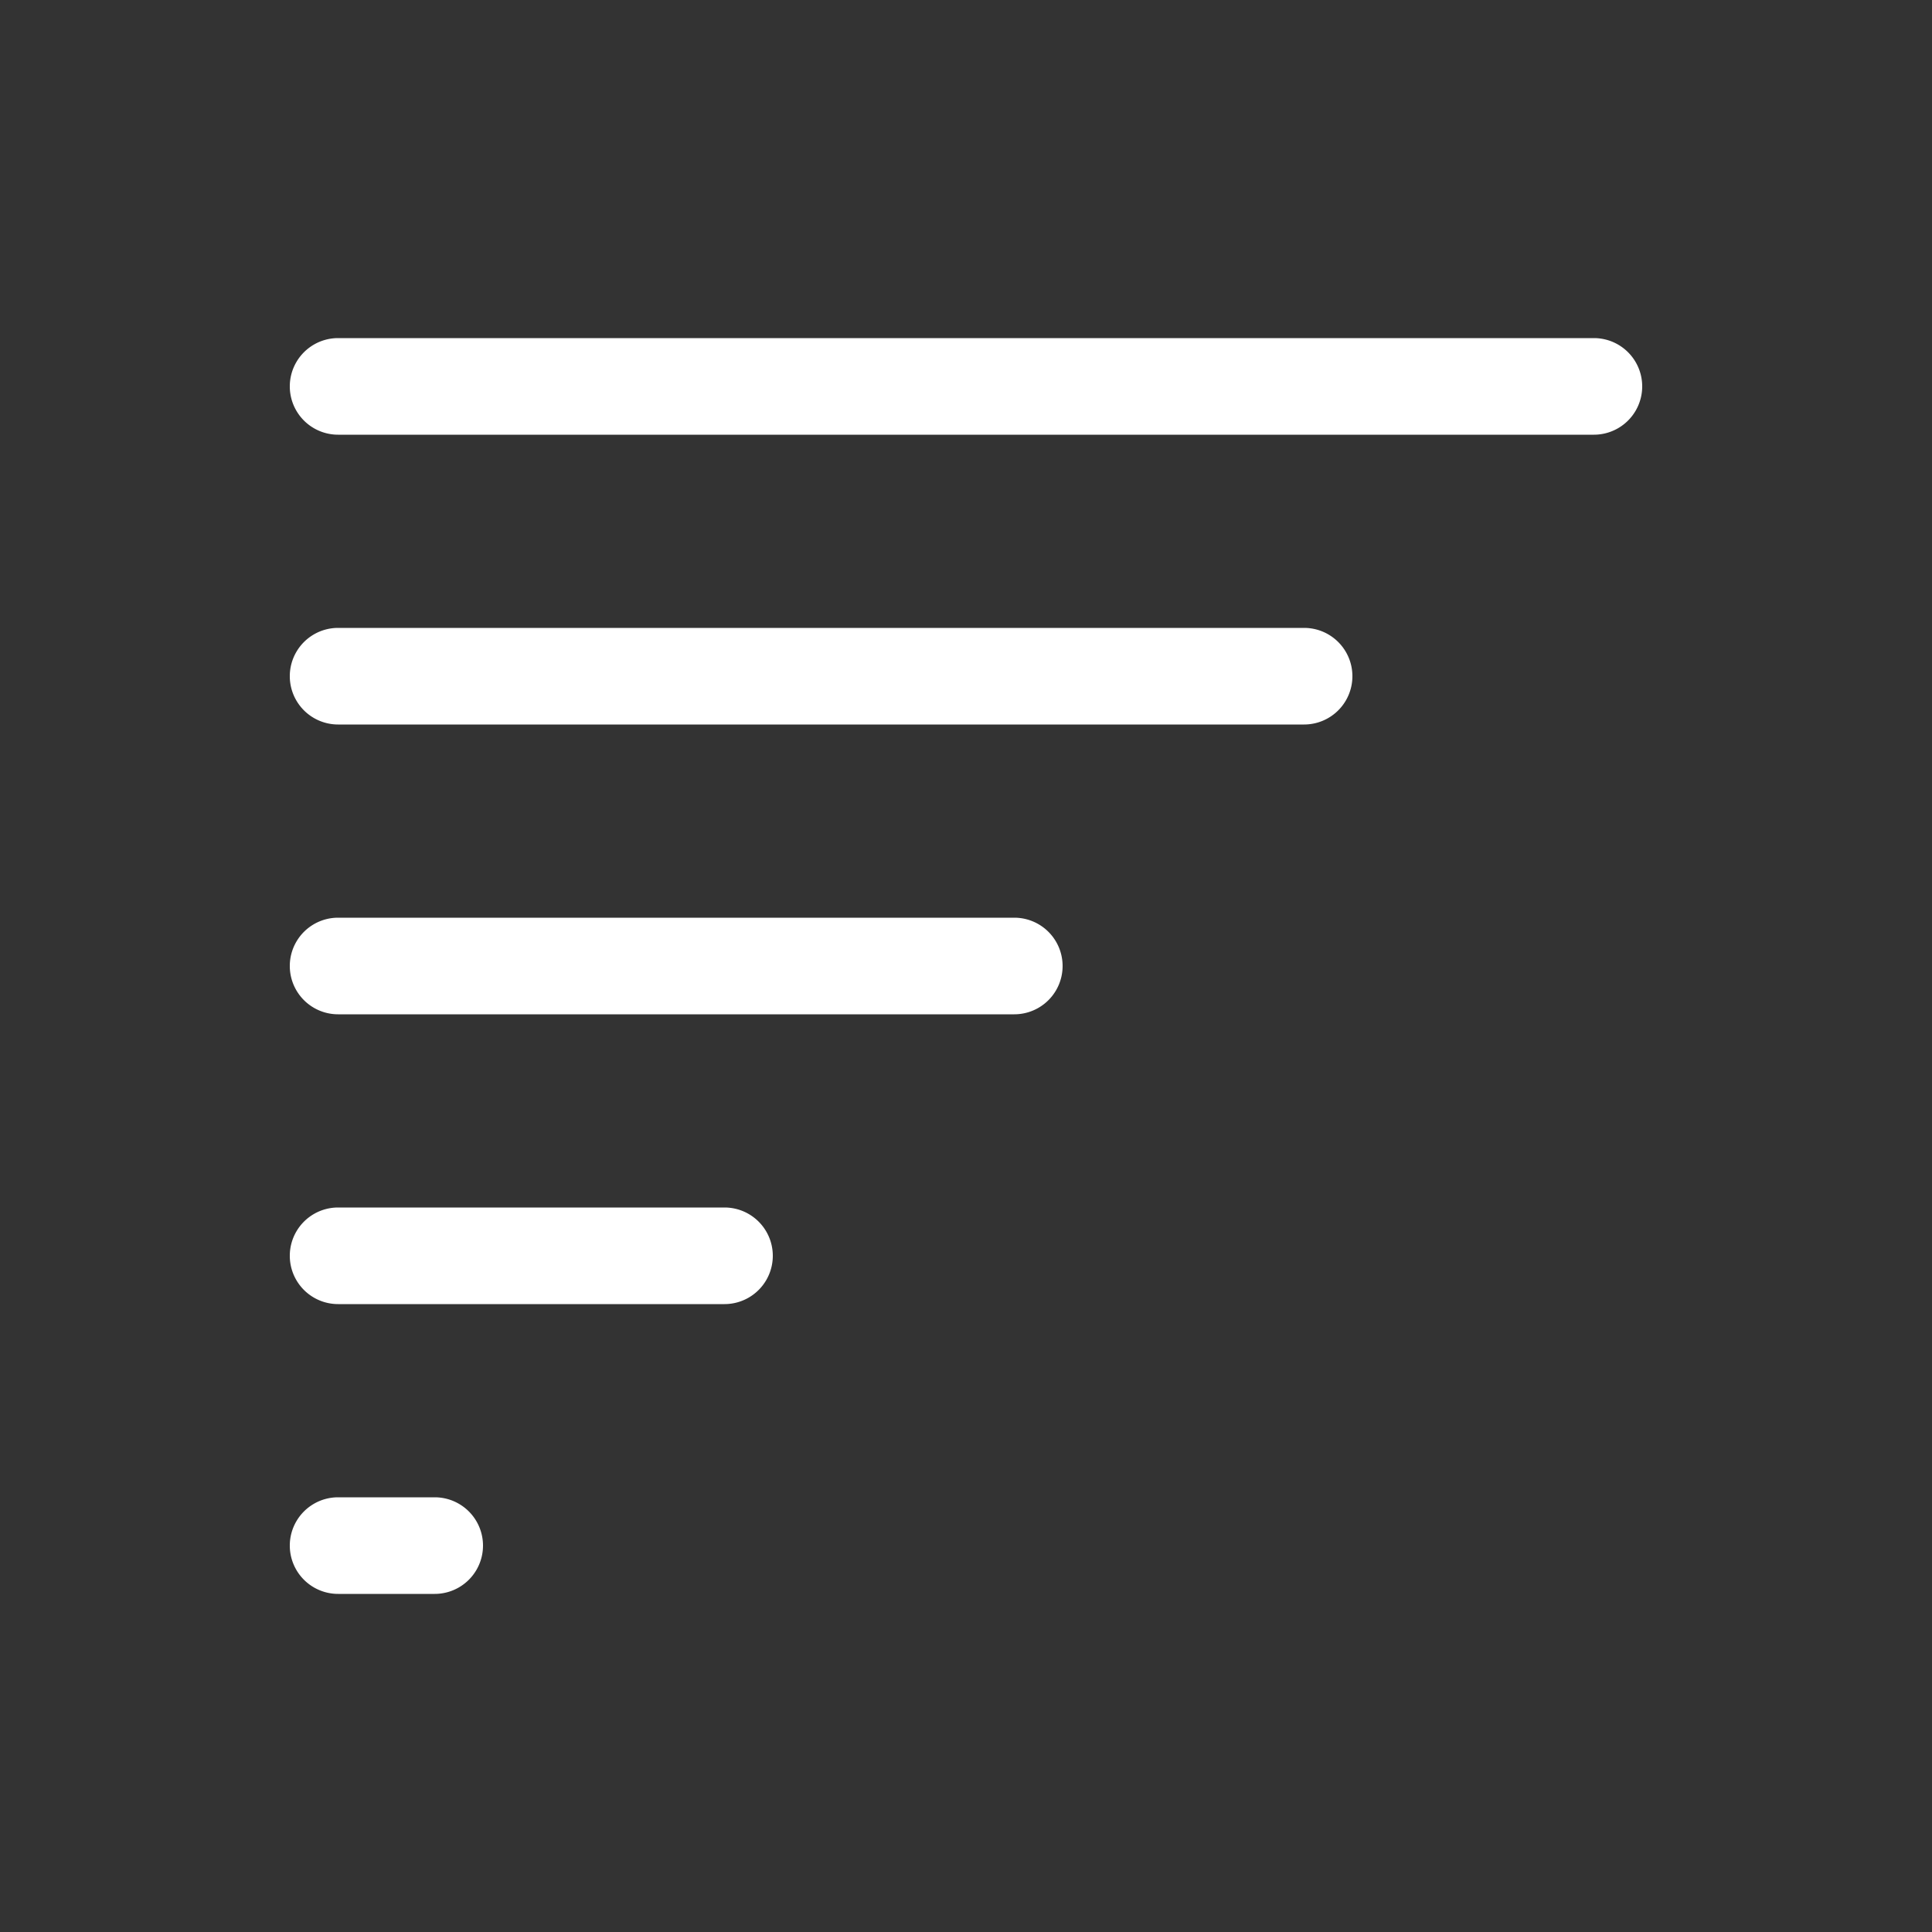 <svg xmlns="http://www.w3.org/2000/svg" viewBox="0 0 20 20" xml:space="preserve"><rect x="0" y="0" width="20" height="20" fill="#333333" stroke="none"/><path fill="#fff" d="M3.5 3.5a.5.5 0 1 0 0 1h13a.5.5 0 1 0 0-1zm0 3a.5.5 0 1 0 0 1h10a.5.5 0 1 0 0-1zm0 3a.5.5 0 1 0 0 1h7a.5.5 0 1 0 0-1zm0 3a.5.5 0 1 0 0 1h4a.5.5 0 1 0 0-1zm0 3a.5.5 0 1 0 0 1h1a.5.5 0 1 0 0-1z"/></svg>